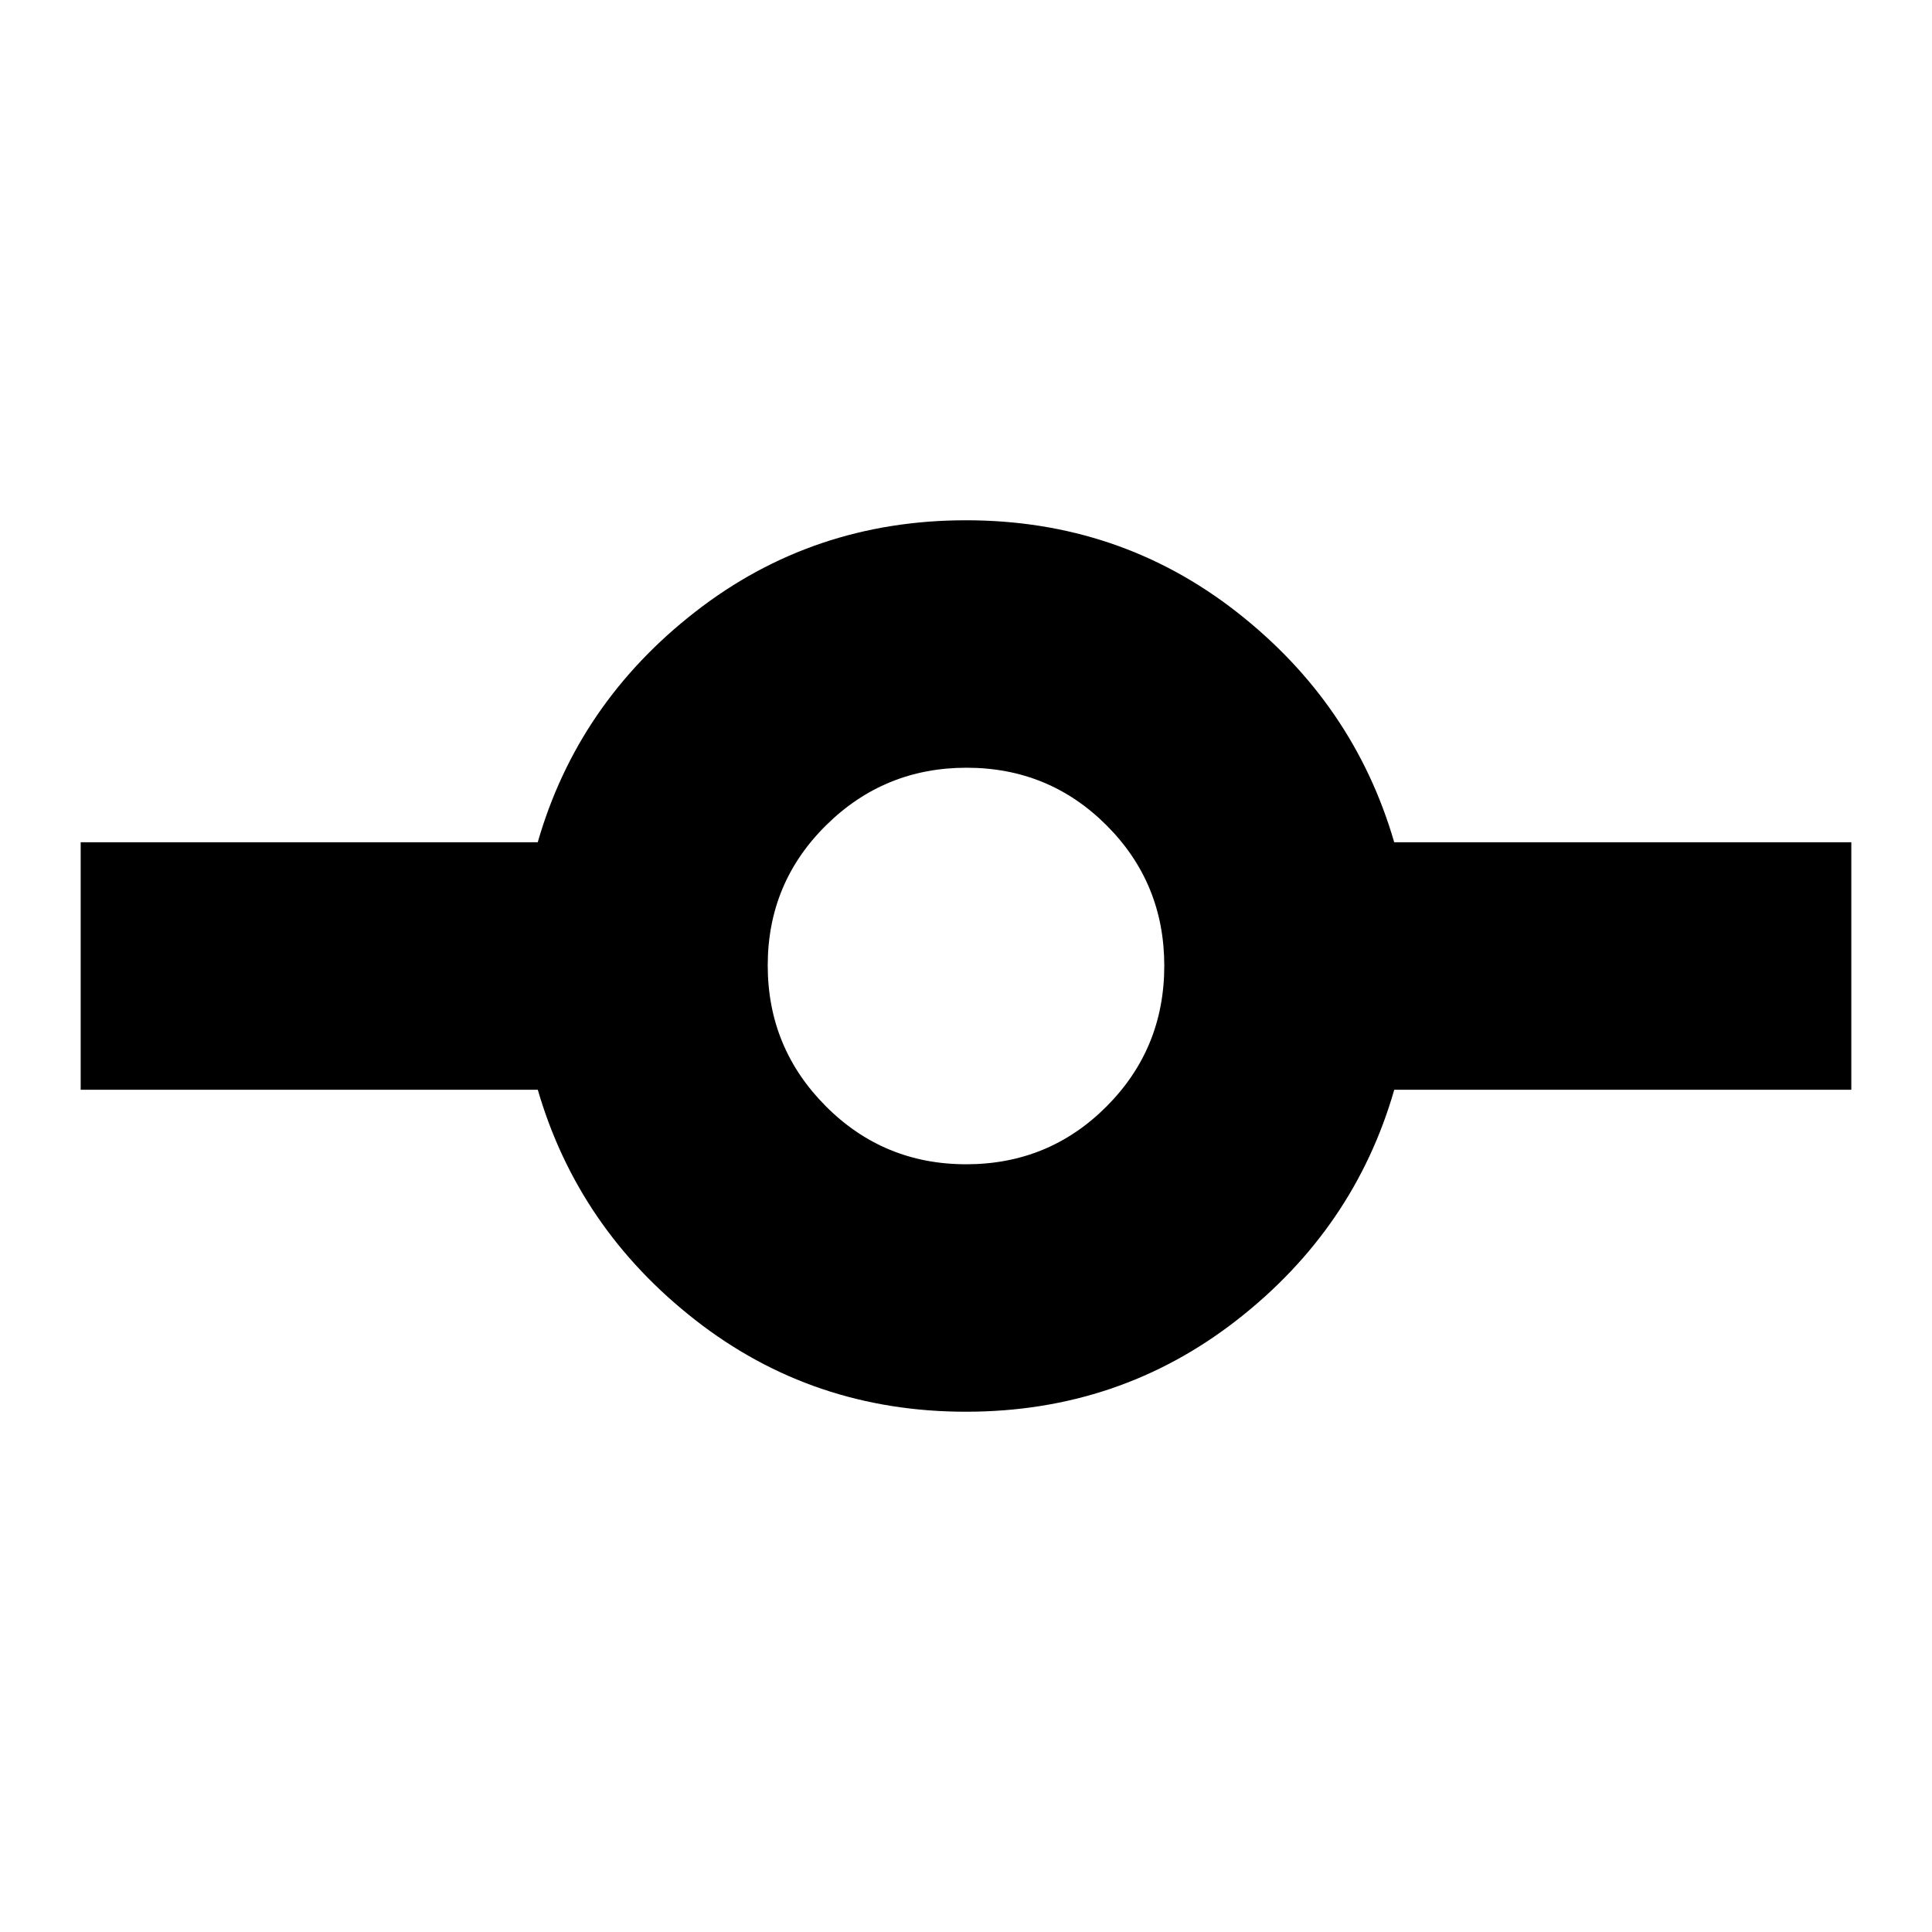 <svg xmlns="http://www.w3.org/2000/svg" height="24" viewBox="0 -960 960 960" width="24"><path d="M480-258.52q-76.13 0-134.42-45.5-58.29-45.5-78.36-114.5H40.09v-122.96H267.2q19.84-69 78.26-114.5 58.41-45.5 134.54-45.5t134.42 45.5q58.29 45.5 78.36 114.5h227.13v122.96H692.8q-19.84 69-78.26 114.5-58.41 45.5-134.54 45.5Zm.1-122.96q41.09 0 69.76-28.76 28.66-28.77 28.66-69.86t-28.65-69.76q-28.64-28.66-69.57-28.66-40.93 0-69.87 28.65-28.95 28.64-28.95 69.57 0 40.93 28.76 69.87 28.77 28.95 69.86 28.95Z"/></svg>